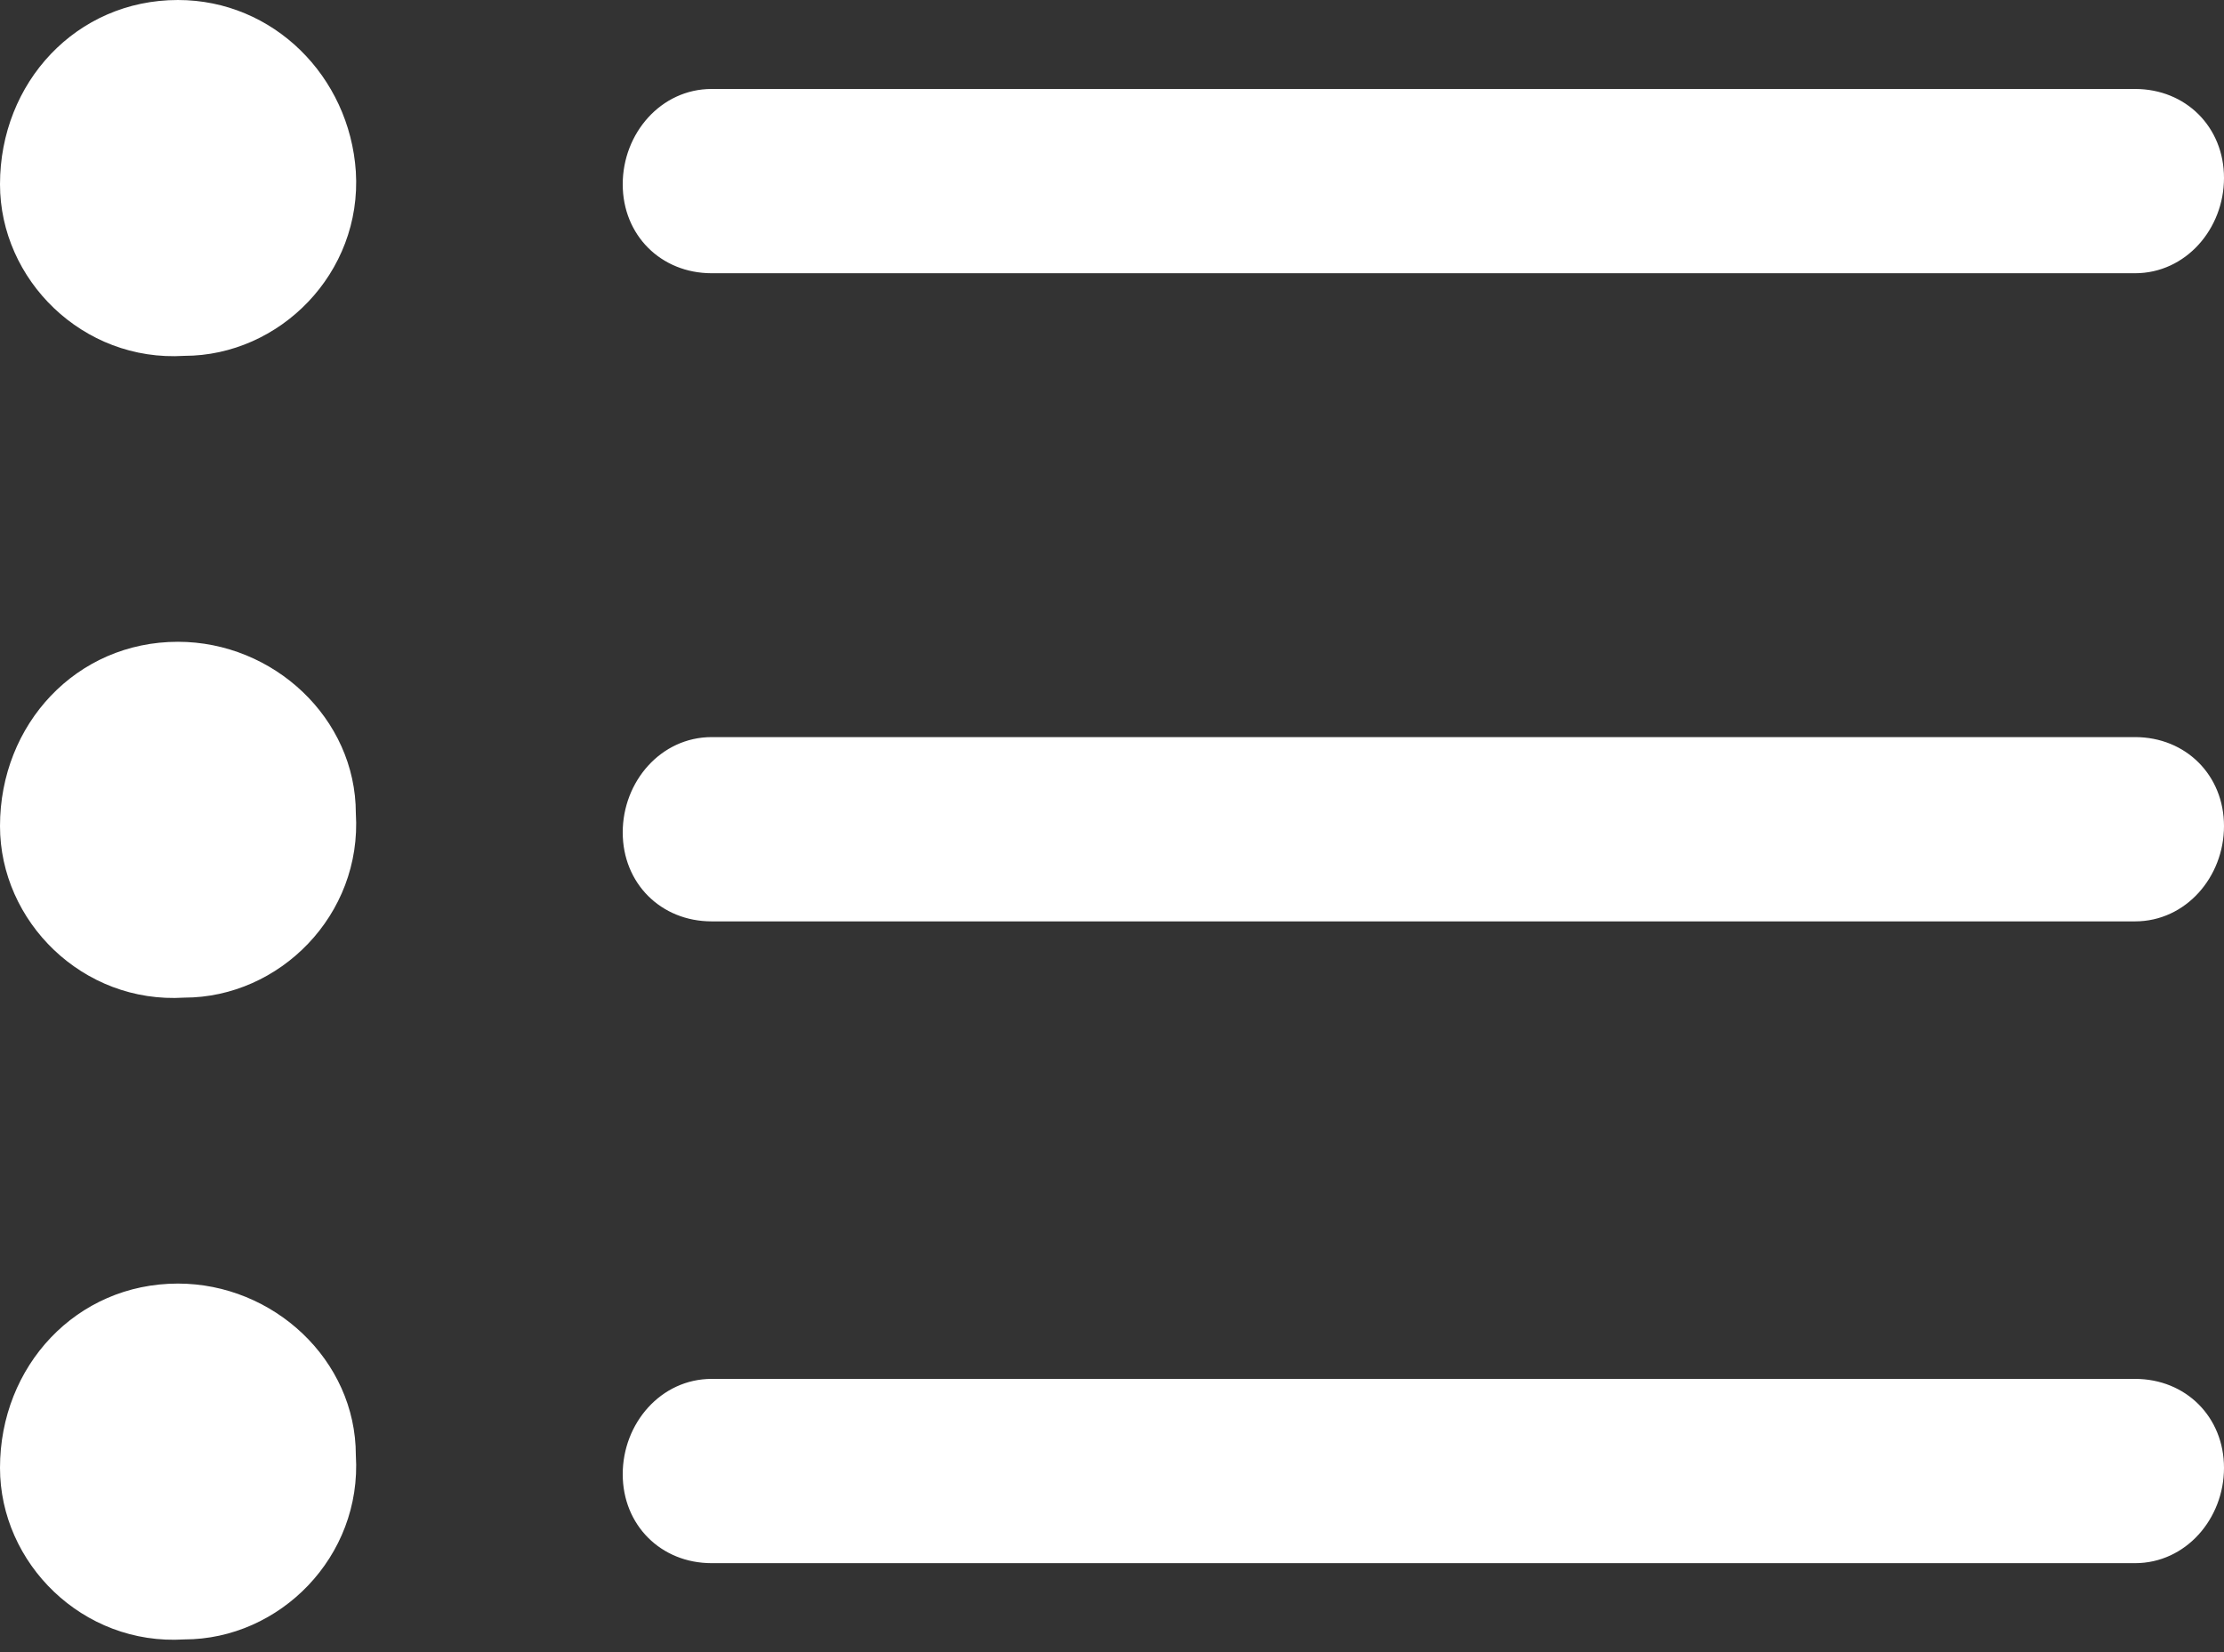 <?xml version="1.0" encoding="utf-8"?>
<!-- Generator: Adobe Illustrator 21.0.2, SVG Export Plug-In . SVG Version: 6.00 Build 0)  -->
<svg version="1.1" id="图层_1" xmlns="http://www.w3.org/2000/svg" xmlns:xlink="http://www.w3.org/1999/xlink" x="0px" y="0px"
	 viewBox="0 0 35 26" style="enable-background:new 0 0 35 26;" xml:space="preserve">
<rect x="0" y="0" width="35" height="26" fill="#333333" stroke="none"/>
<style type="text/css">
	.st0{fill:#FFFFFF;}
</style>
<path id="nav_menu.svg" class="st0" d="M11.2,4.3h22.4c0.8,0,1.4-0.7,1.4-1.5c0-0.8-0.6-1.4-1.4-1.4H11.2c-0.8,0-1.4,0.7-1.4,1.5
	C9.8,3.7,10.4,4.3,11.2,4.3L11.2,4.3z M33.6,11.6H11.2c-0.8,0-1.4,0.7-1.4,1.5c0,0.8,0.6,1.4,1.4,1.4h22.4c0.8,0,1.4-0.7,1.4-1.5
	C35,12.2,34.4,11.6,33.6,11.6L33.6,11.6z M33.6,21.7H11.2c-0.8,0-1.4,0.7-1.4,1.5c0,0.8,0.6,1.4,1.4,1.4h22.4c0.8,0,1.4-0.7,1.4-1.5
	C35,22.3,34.4,21.7,33.6,21.7L33.6,21.7z M0,2.9c0,1.5,1.3,2.8,2.9,2.7c1.5,0,2.8-1.3,2.7-2.9C5.5,1.2,4.3,0,2.8,0
	C1.2,0,0,1.3,0,2.9 M2.8,13H0c0,1.5,1.3,2.8,2.9,2.7c1.5,0,2.8-1.3,2.7-2.9c0-1.5-1.3-2.7-2.8-2.7C1.2,10.1,0,11.4,0,13 M2.8,23.1H0
	c0,1.5,1.3,2.8,2.9,2.7c1.5,0,2.8-1.3,2.7-2.9c0-1.5-1.3-2.7-2.8-2.7c-1.6,0-2.8,1.3-2.8,2.9"/>
</svg>
